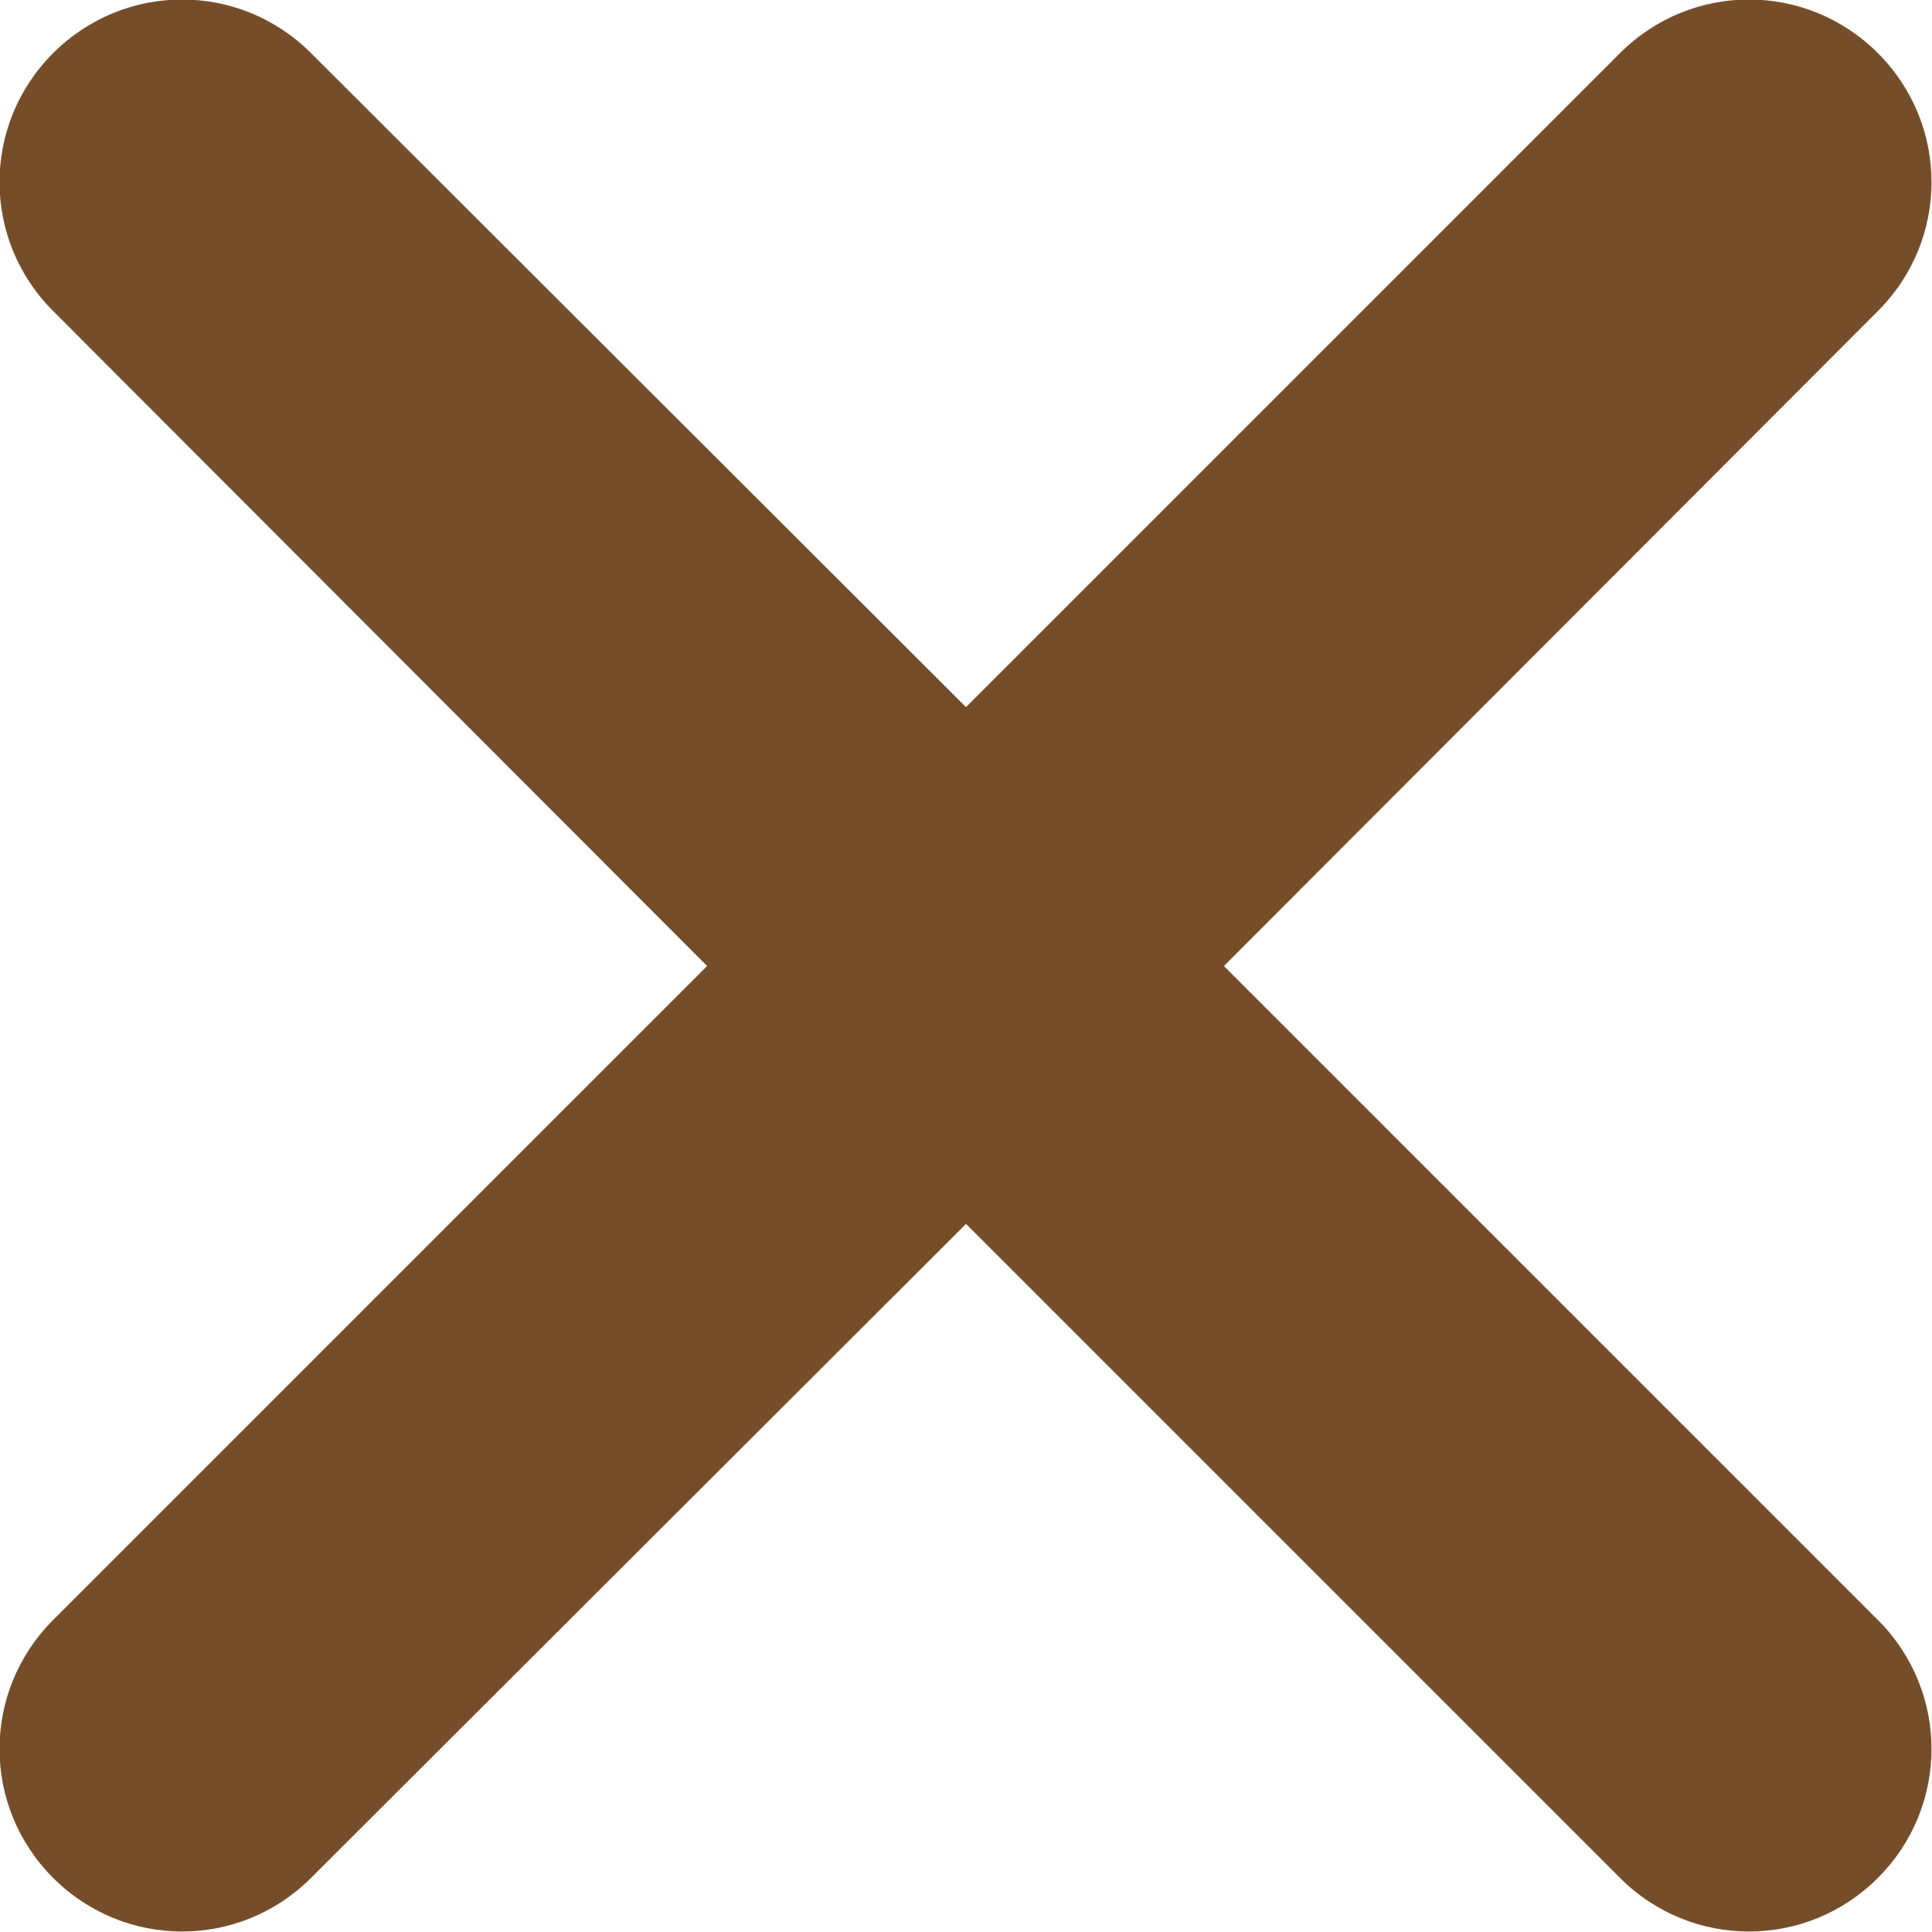 <svg width="20" height="20" viewBox="0 0 20 20" fill="none" xmlns="http://www.w3.org/2000/svg" xmlns:xlink="http://www.w3.org/1999/xlink">
	<desc>
			Created with Pixso.
	</desc>
	<defs/>
	<path id="icon" d="M0.55 0.55C-0.19 1.29 -0.19 2.48 0.55 3.22L7.32 10L0.55 16.77C-0.19 17.51 -0.19 18.7 0.55 19.44C1.29 20.18 2.48 20.18 3.22 19.44L10 12.67L16.77 19.44C17.51 20.18 18.7 20.18 19.44 19.44C20.18 18.7 20.18 17.51 19.44 16.77L12.67 10L19.44 3.22C20.18 2.48 20.18 1.29 19.44 0.55C18.7 -0.19 17.51 -0.19 16.77 0.55L10 7.32L3.22 0.55C2.48 -0.19 1.29 -0.19 0.55 0.55Z" fill="#754E29" fill-opacity="1" fill-rule="nonzero"/>
</svg>
